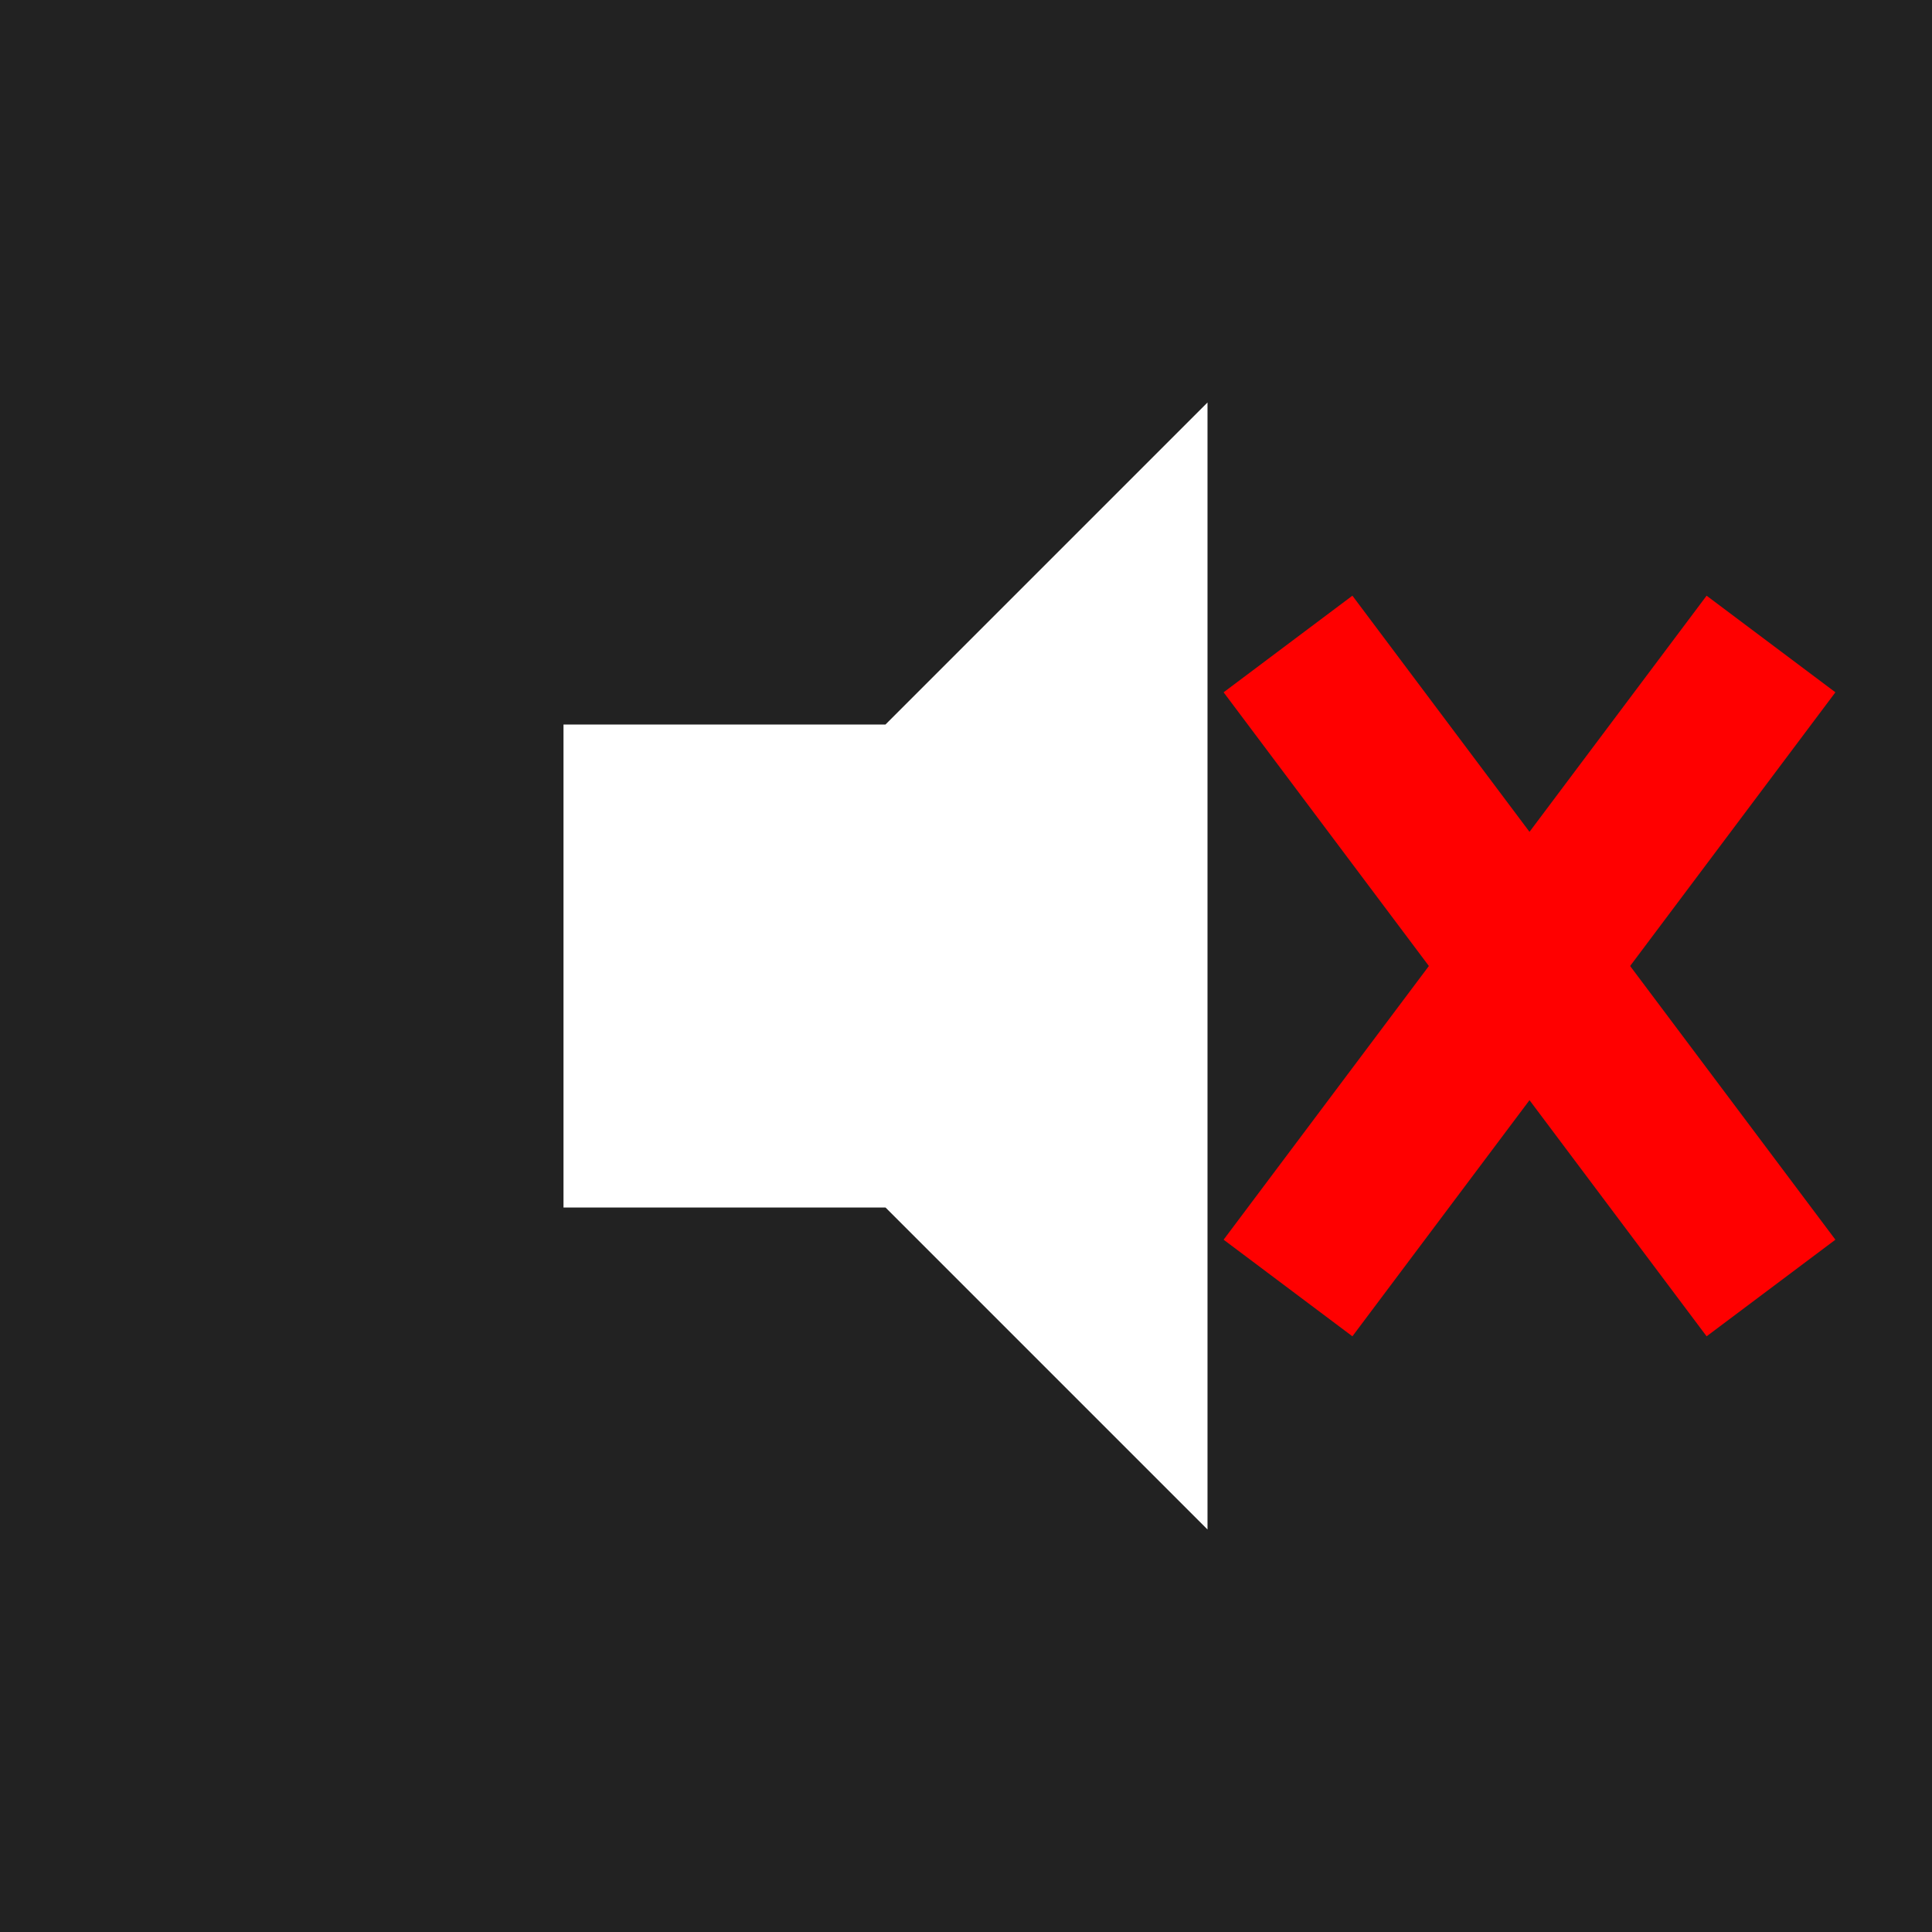<svg width="48" height="48" viewBox="0 0 48 48" fill="none" xmlns="http://www.w3.org/2000/svg">
  <rect width="48" height="48" fill="#222"/>
  <polygon points="14,18 22,18 30,10 30,38 22,30 14,30" fill="#fff"/>
  <line x1="32" y1="16" x2="44" y2="32" stroke="red" stroke-width="4"/>
  <line x1="32" y1="32" x2="44" y2="16" stroke="red" stroke-width="4"/>
</svg>